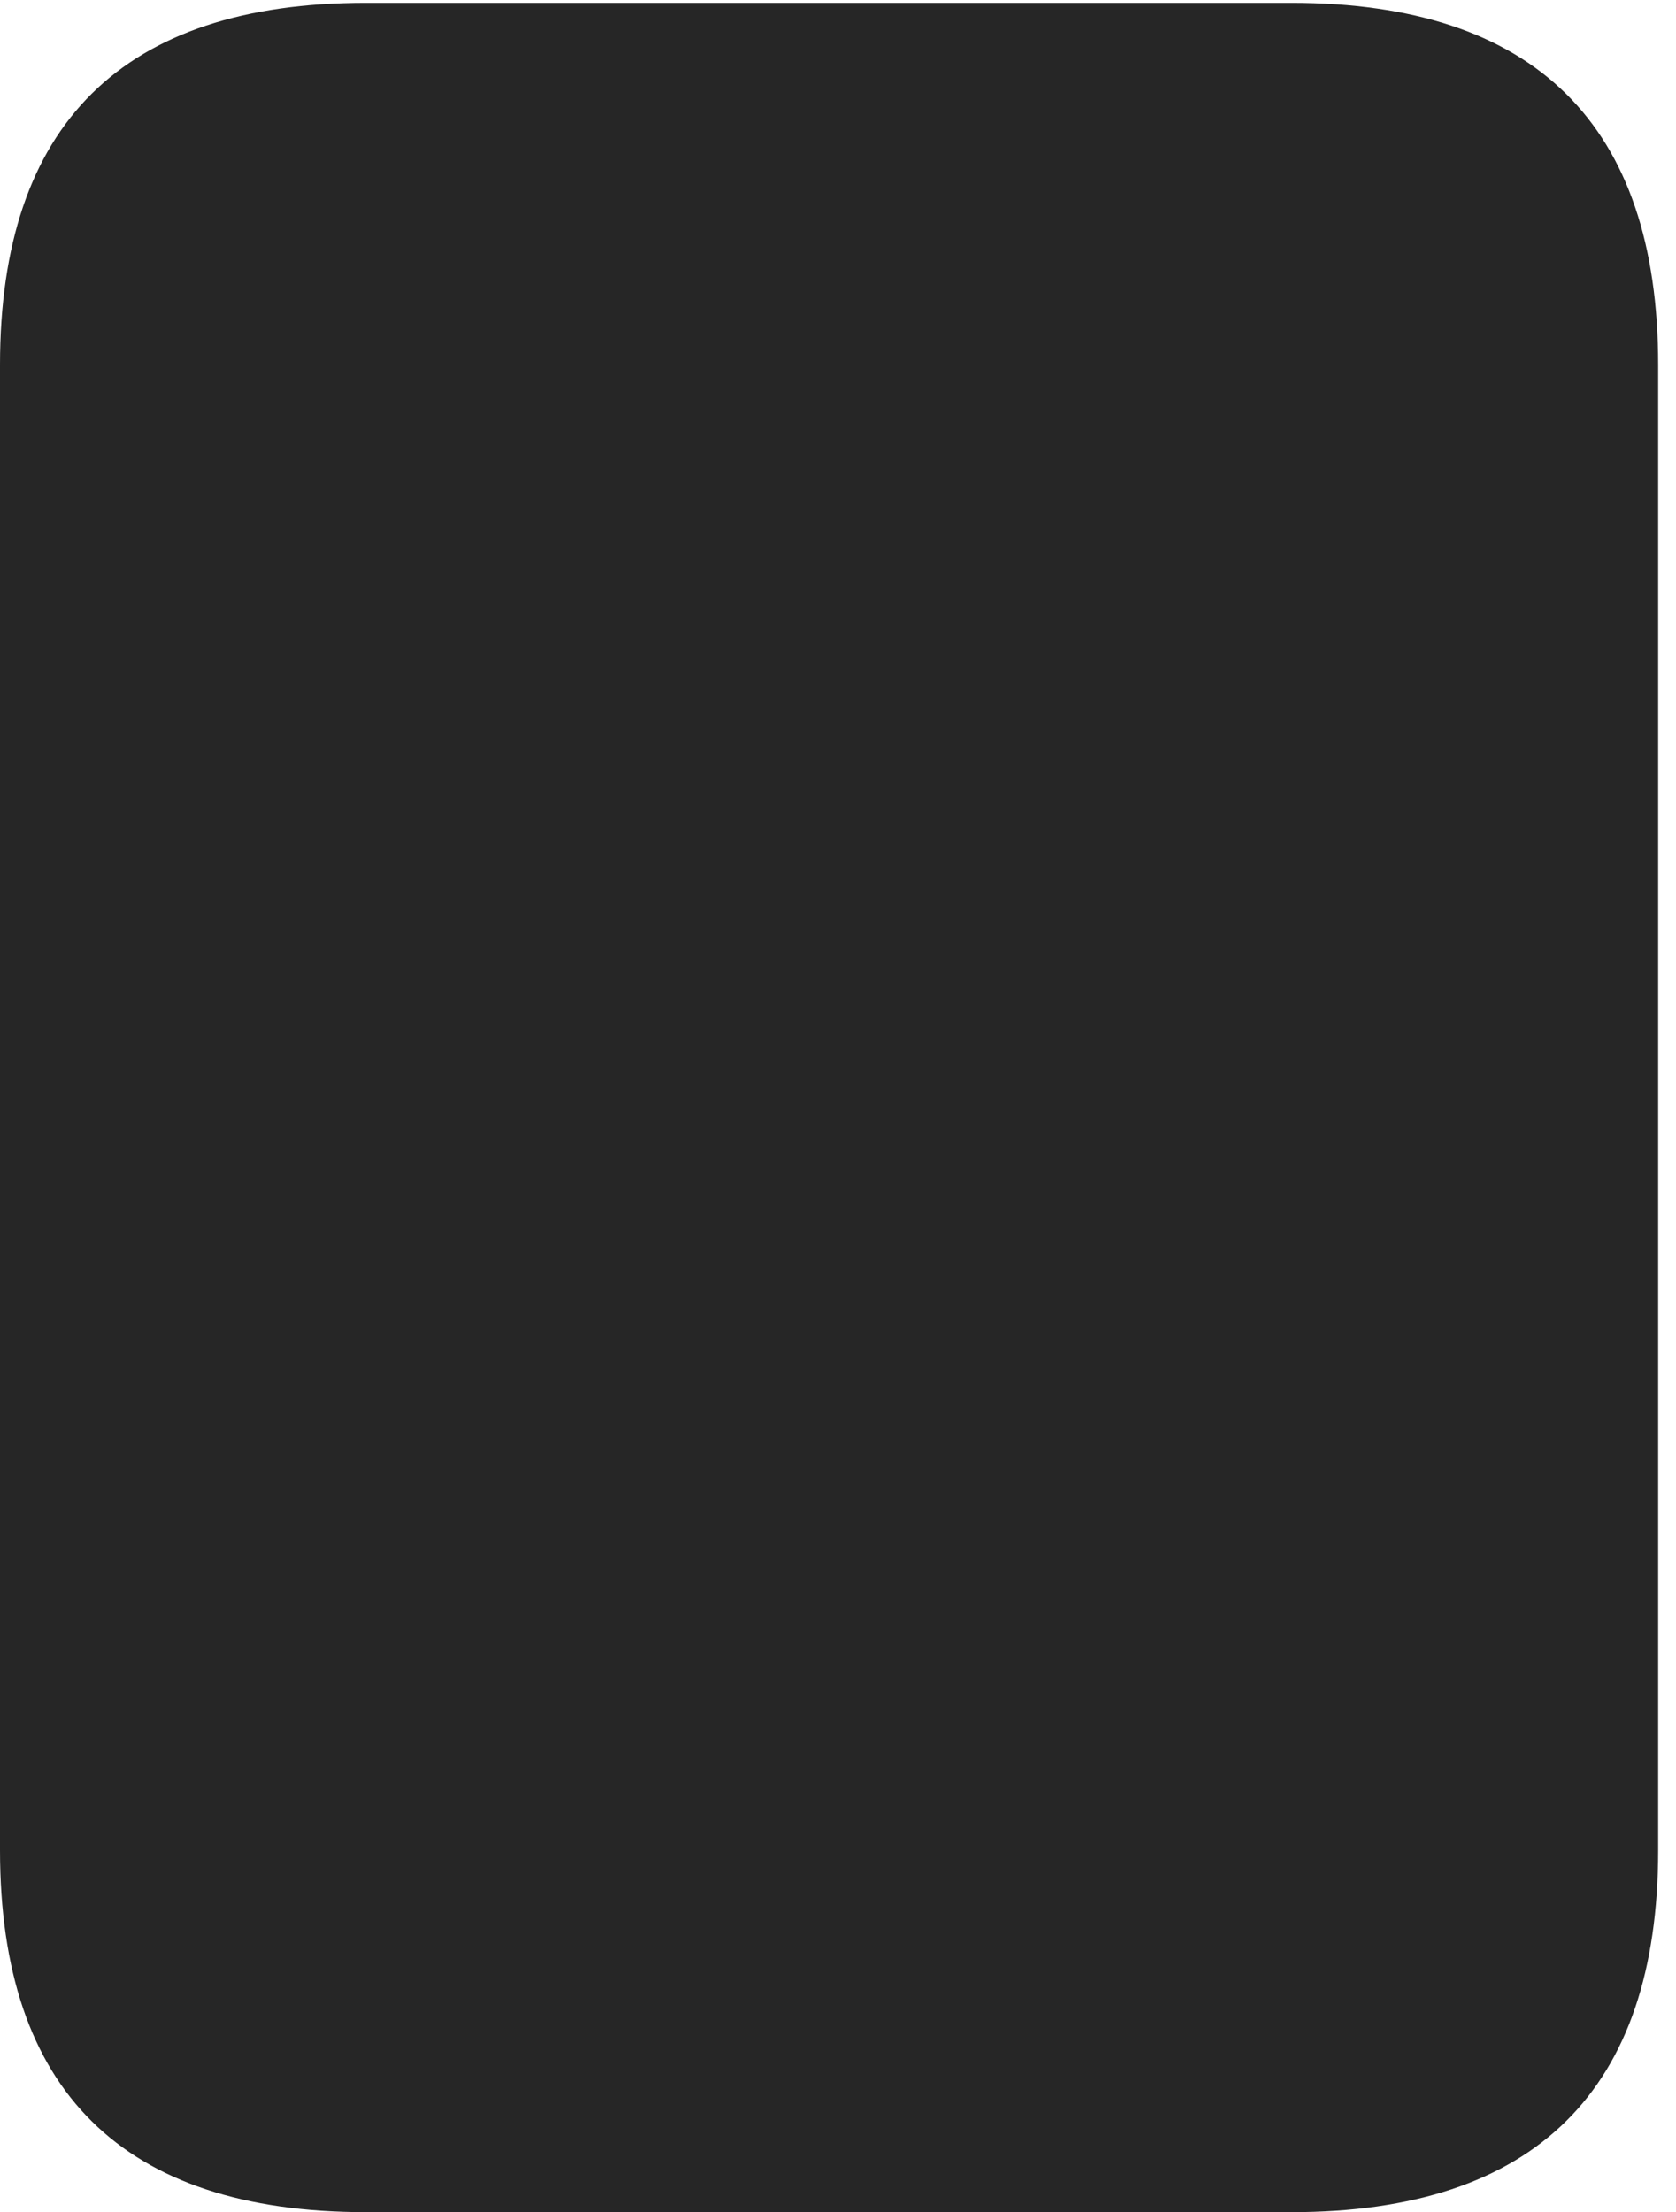 <?xml version="1.0" encoding="UTF-8"?>
<!--Generator: Apple Native CoreSVG 326-->
<!DOCTYPE svg
PUBLIC "-//W3C//DTD SVG 1.1//EN"
       "http://www.w3.org/Graphics/SVG/1.1/DTD/svg11.dtd">
<svg version="1.1" xmlns="http://www.w3.org/2000/svg" xmlns:xlink="http://www.w3.org/1999/xlink" viewBox="0 0 34.824 45.957">
 <g>
  <rect height="45.957" opacity="0" width="34.824" x="0" y="0"/>
  <path d="M7.598 45.957L26.836 45.957C31.895 45.957 34.453 43.418 34.453 38.438L34.453 7.578C34.453 2.598 31.895 0.059 26.836 0.059L7.598 0.059C2.559 0.059 0 2.578 0 7.578L0 38.438C0 43.438 2.559 45.957 7.598 45.957Z" fill="black" fill-opacity="0.85"/>
 </g>
</svg>
